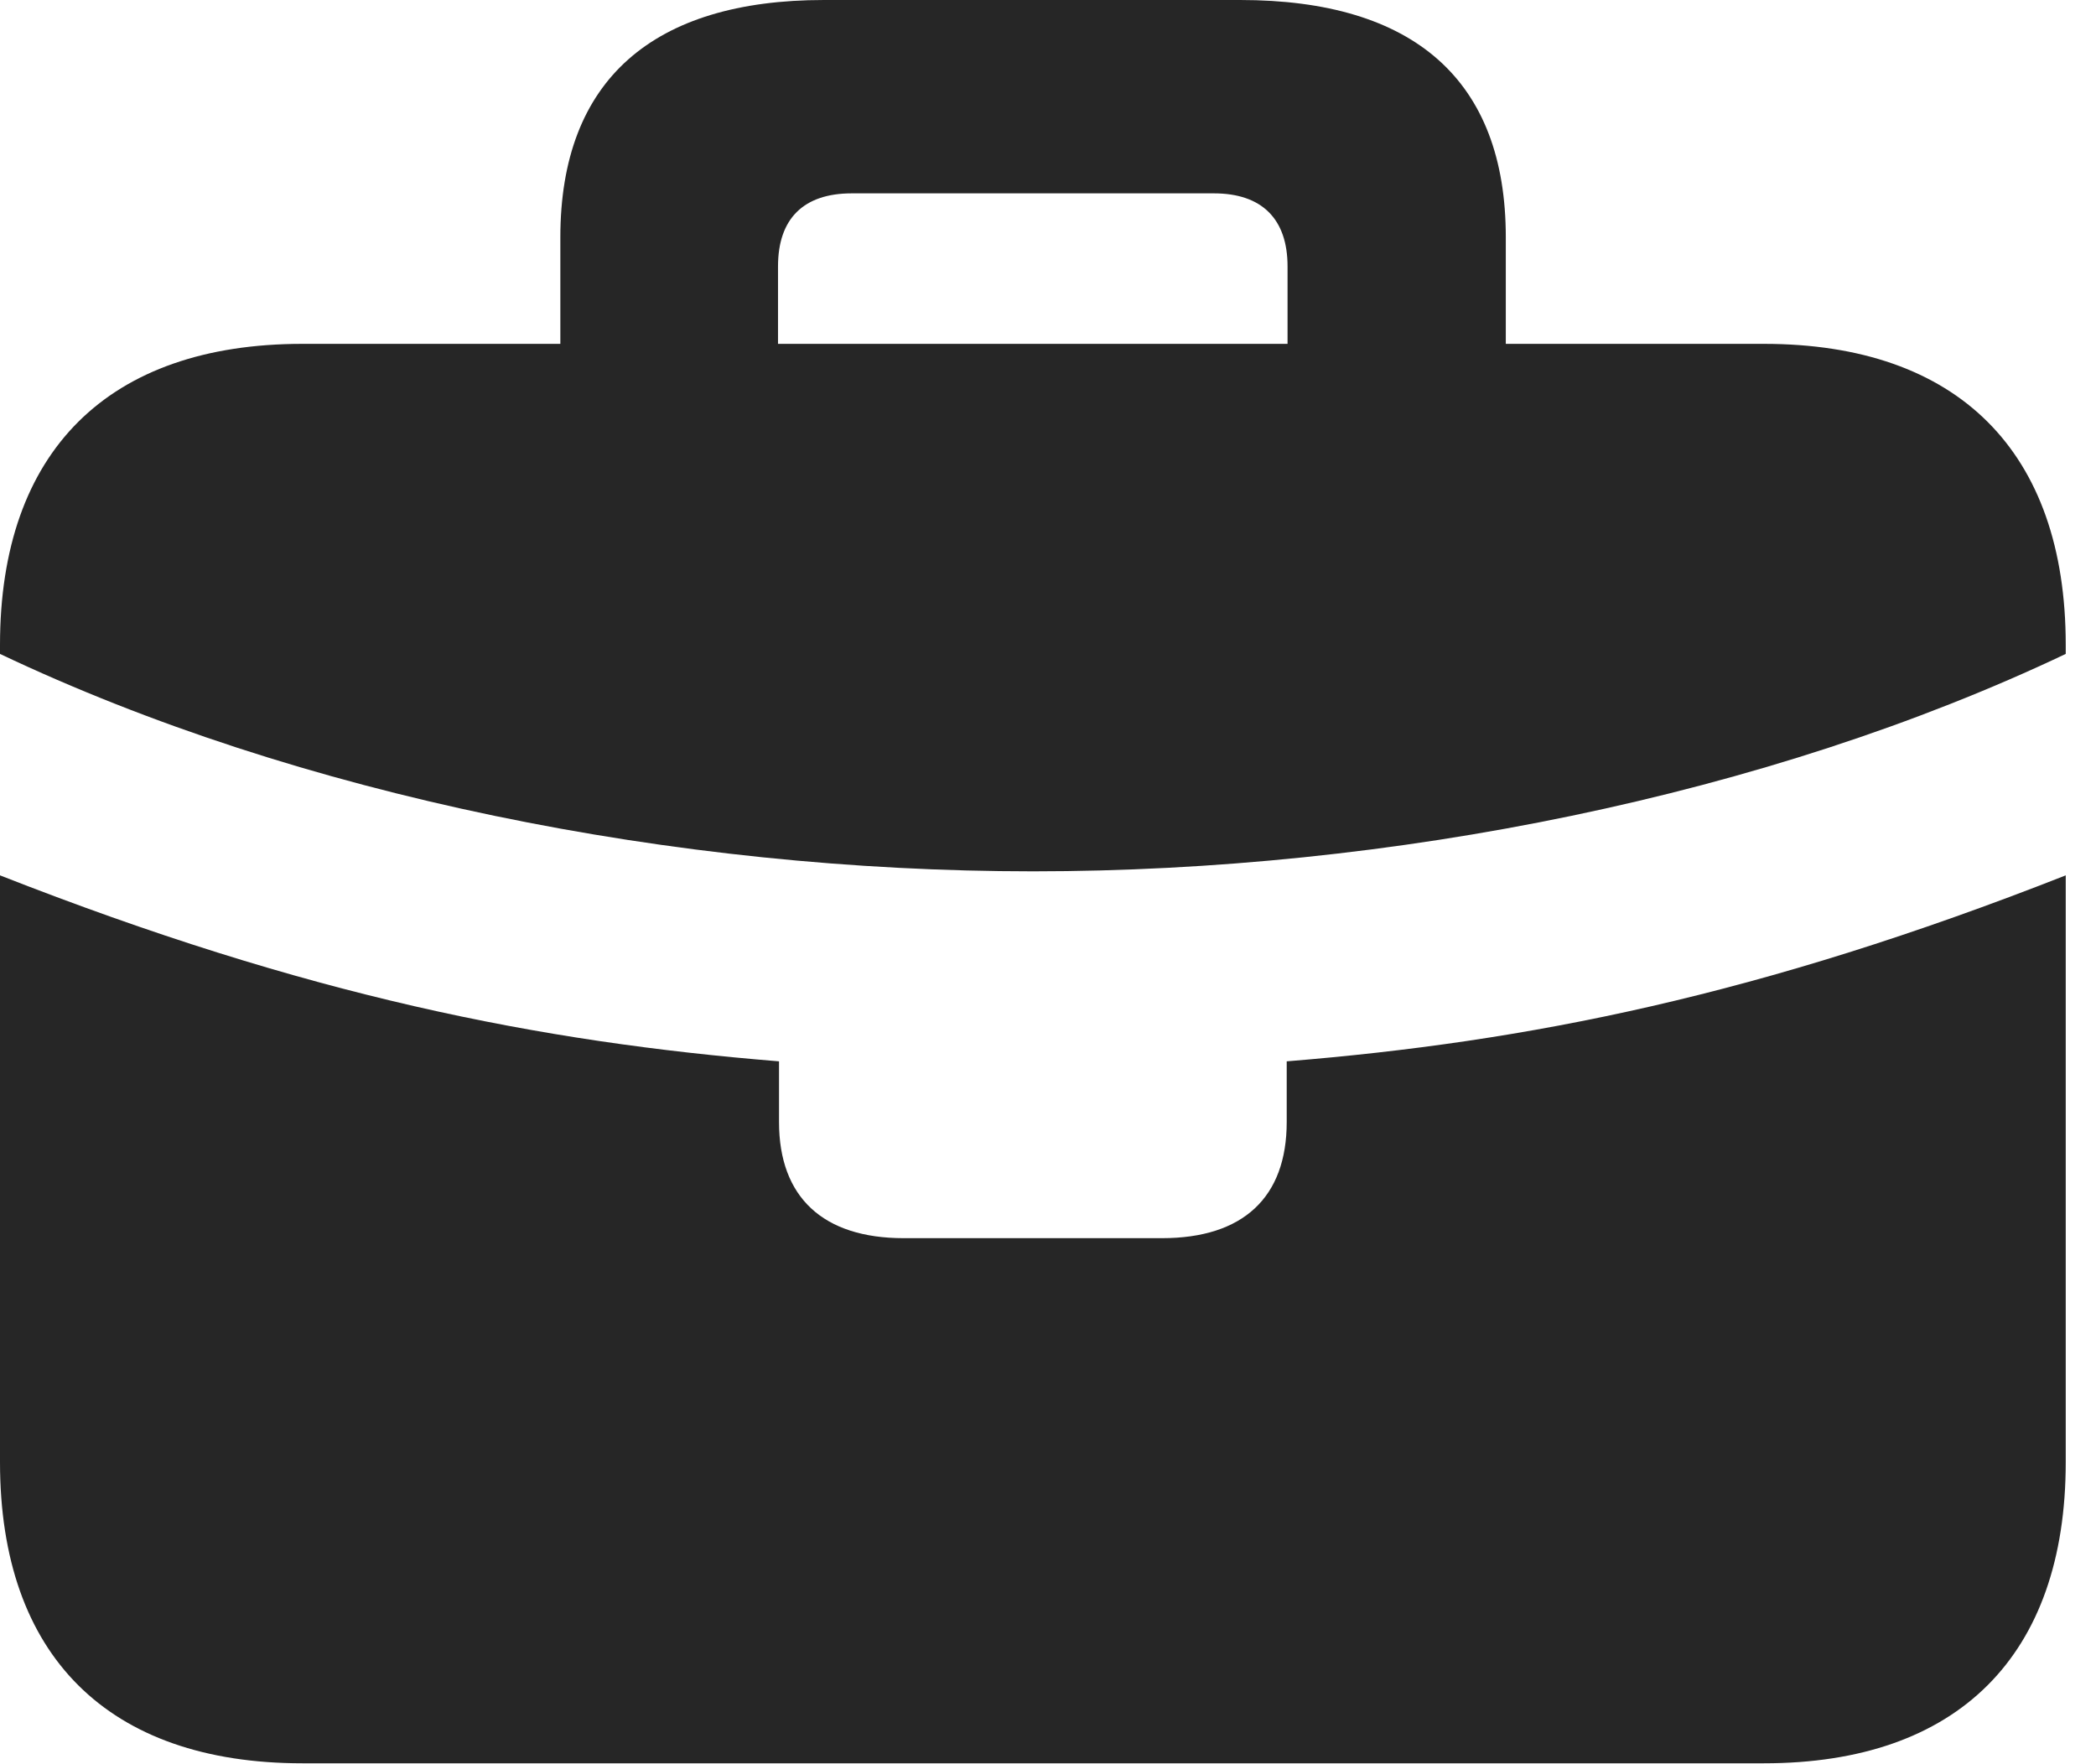 <?xml version="1.0" encoding="UTF-8"?>
<!--Generator: Apple Native CoreSVG 326-->
<!DOCTYPE svg PUBLIC "-//W3C//DTD SVG 1.1//EN" "http://www.w3.org/Graphics/SVG/1.1/DTD/svg11.dtd">
<svg version="1.1" xmlns="http://www.w3.org/2000/svg" xmlns:xlink="http://www.w3.org/1999/xlink"
       viewBox="0 0 24.998 21.04">
       <g>
              <rect height="21.04" opacity="0" width="24.998" x="0" y="0" />
              <path d="M10.777 14.767C9.818 14.767 9.291 14.281 9.291 13.382L9.291 12.658C6.419 12.425 3.663 11.877 0 10.44L0 7.799C3.563 9.49 8.053 10.392 12.321 10.392C16.591 10.392 21.074 9.49 24.637 7.799L24.637 10.44C20.982 11.877 18.217 12.425 15.346 12.658L15.346 13.382C15.346 14.281 14.826 14.767 13.859 14.767ZM3.607 21.03L21.037 21.03C23.35 21.03 24.637 19.747 24.637 17.439L24.637 7.691C24.637 5.383 23.35 4.101 21.037 4.101L3.607 4.101C1.289 4.101 0 5.383 0 7.691L0 17.439C0 19.747 1.289 21.03 3.607 21.03ZM6.683 4.727L9.279 4.727L9.279 3.177C9.279 2.607 9.584 2.306 10.159 2.306L14.477 2.306C15.053 2.306 15.356 2.614 15.356 3.177L15.356 4.722L17.959 4.722L17.959 2.83C17.959 0.949 16.857 0 14.791 0L9.828 0C7.793 0 6.683 0.949 6.683 2.83Z"
                     fill="currentColor" fill-opacity="0.85" />
       </g>
</svg>